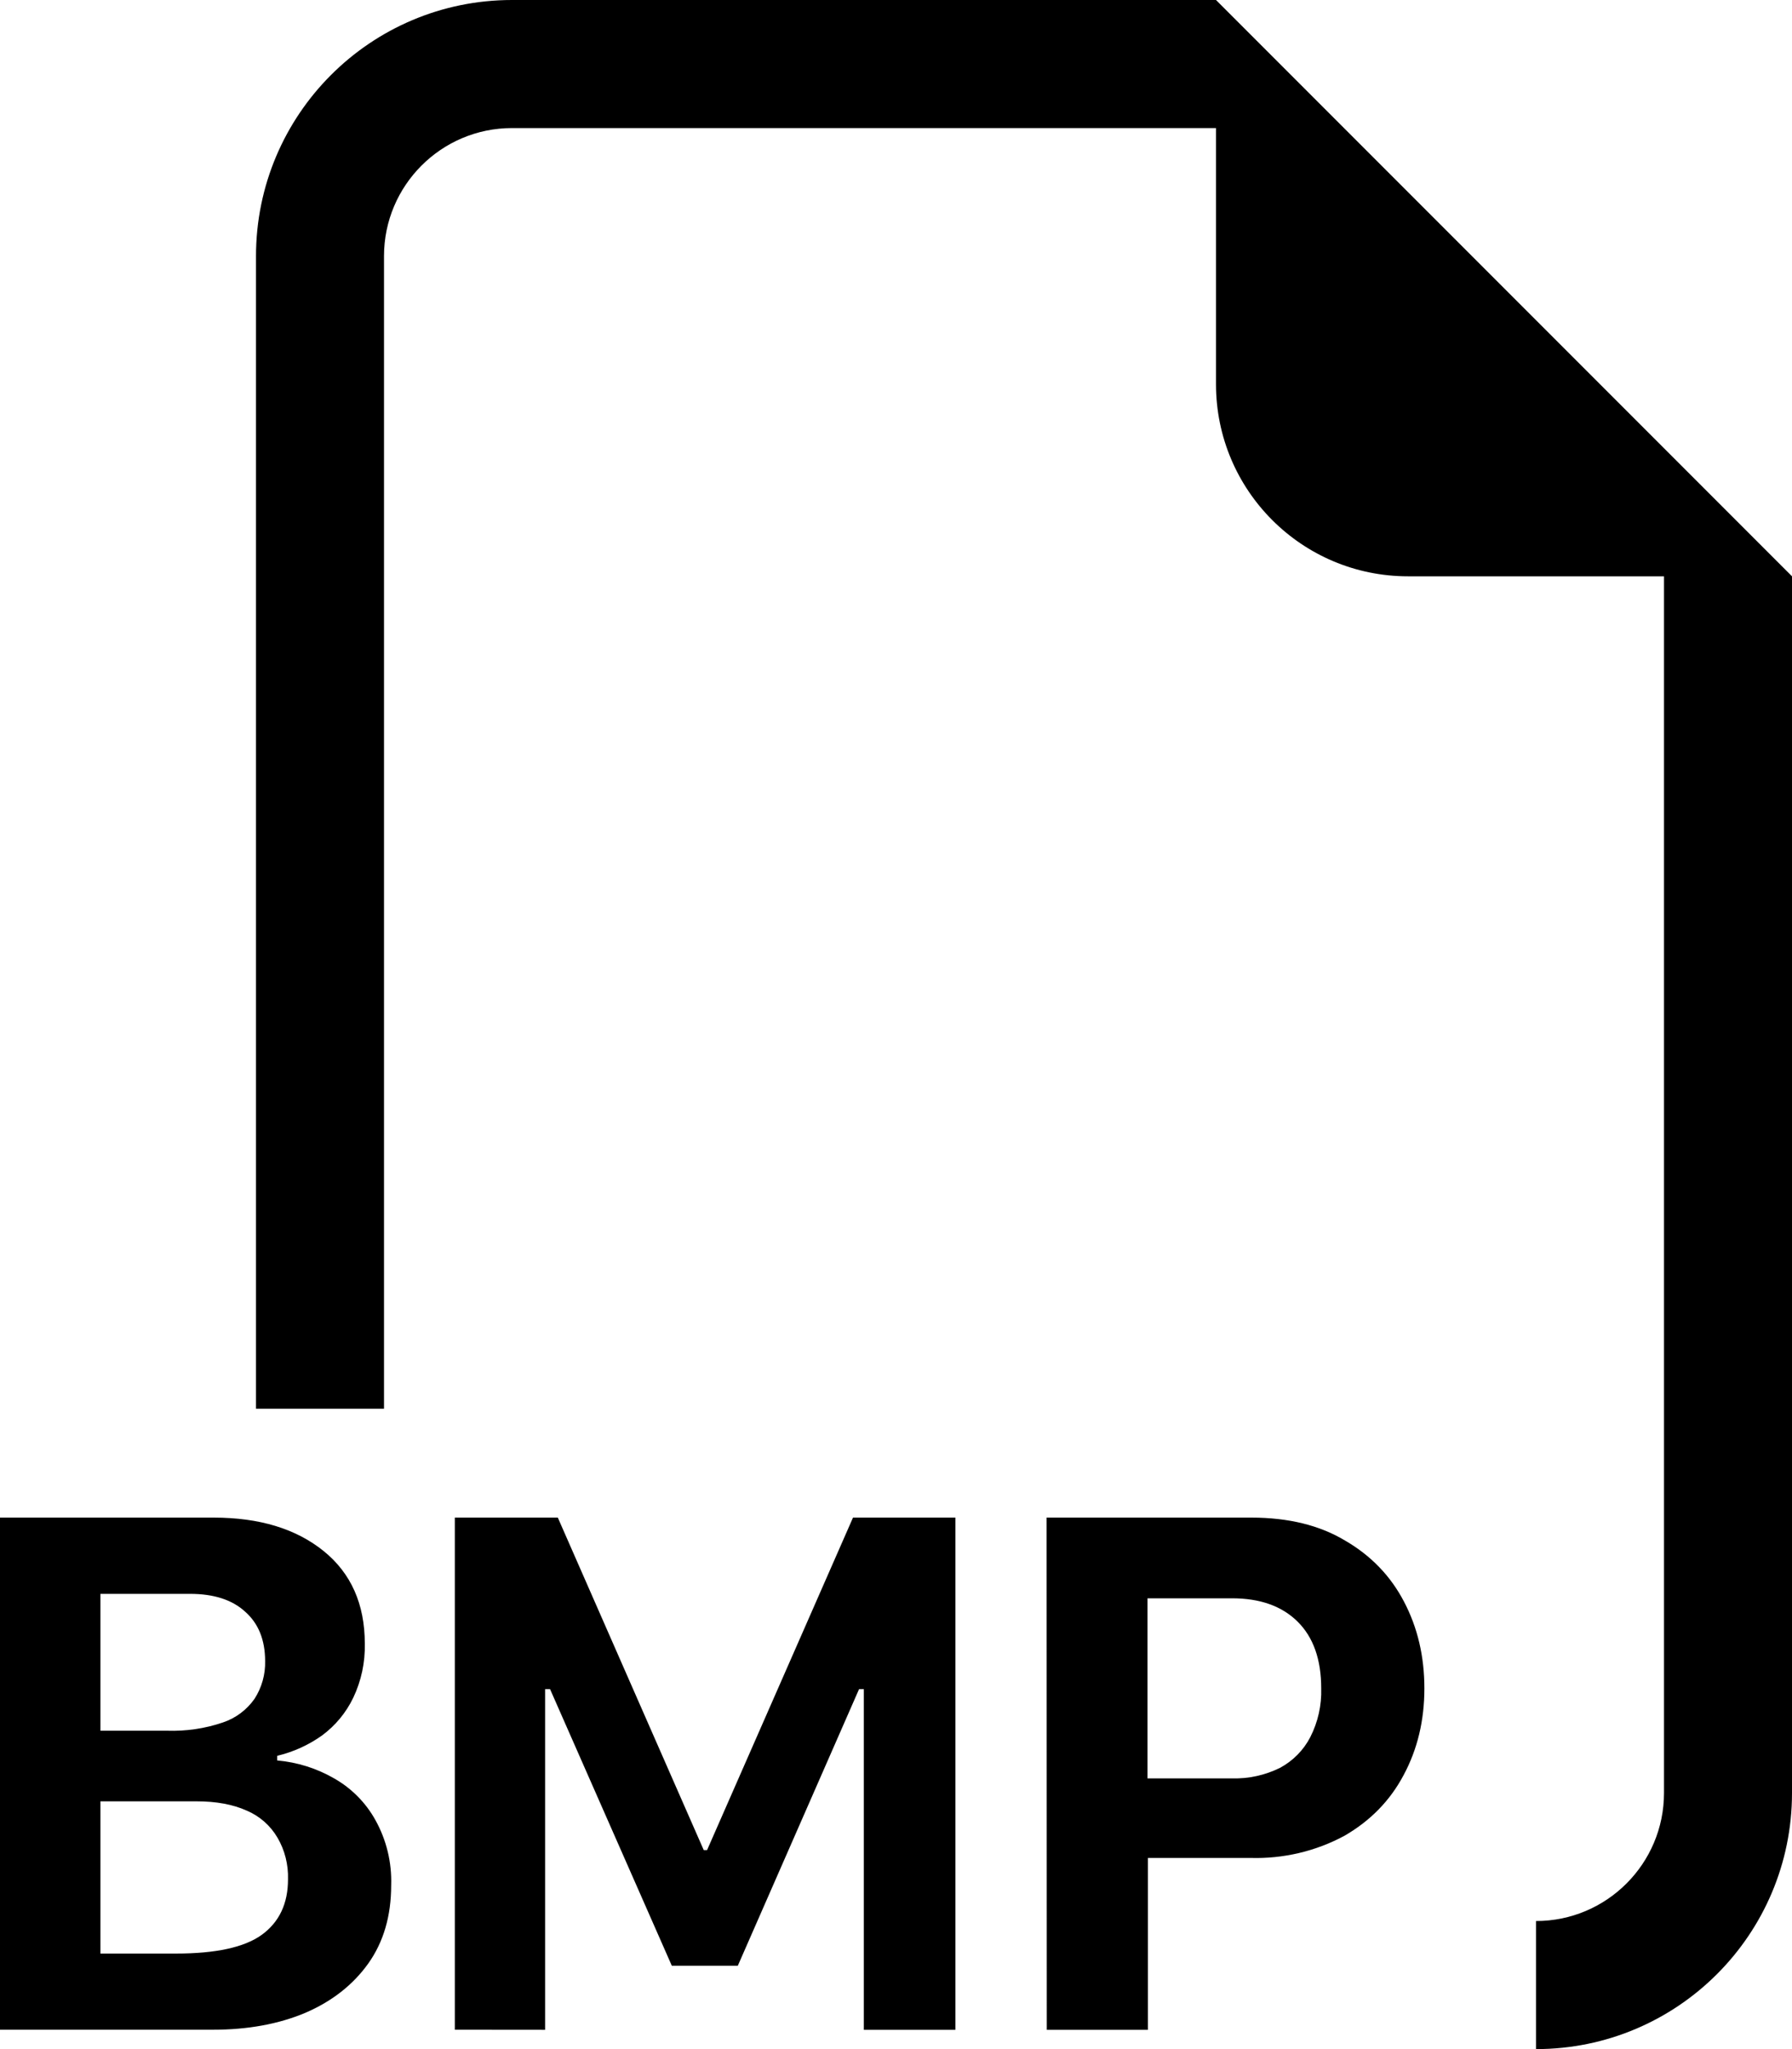 ﻿<?xml version="1.0" encoding="utf-8"?>
<svg version="1.1" xmlns:xlink="http://www.w3.org/1999/xlink" width="21px" height="24px" xmlns="http://www.w3.org/2000/svg">
  <defs>
    <pattern id="BGPattern" patternUnits="userSpaceOnUse" alignment="0 0" imageRepeat="None" />
    <mask fill="white" id="Clip5585">
      <path d="M 14.25 0  L 21 6.75  L 21 21  C 21 22.657  19.657 24  18 24  L 18 22.5  C 18.828 22.5  19.5 21.828  19.5 21  L 19.5 6.75  L 16.5 6.75  C 15.257 6.75  14.25 5.743  14.25 4.5  L 14.25 1.5  L 6 1.5  C 5.172 1.5  4.5 2.172  4.5 3  L 4.5 16.5  L 3 16.5  L 3 3  C 3 1.343  4.343 0  6 0  L 14.25 0  Z M 0 17.775  L 0 23.773  L 2.496 23.773  C 2.904 23.773  3.264 23.707  3.576 23.576  C 3.891 23.441  4.137 23.247  4.316 22.997  C 4.495 22.745  4.584 22.439  4.584 22.082  C 4.593 21.815  4.529 21.55  4.399 21.317  C 4.286 21.113  4.118 20.944  3.915 20.829  C 3.71 20.711  3.483 20.64  3.248 20.619  L 3.248 20.565  C 3.437 20.52  3.617 20.439  3.776 20.325  C 3.931 20.21  4.056 20.059  4.14 19.884  C 4.234 19.686  4.28 19.47  4.275 19.251  C 4.275 18.789  4.114 18.426  3.792 18.166  C 3.469 17.906  3.042 17.775  2.505 17.775  L 0 17.775  Z M 12.267 23.774  L 12.265 17.775  L 14.665 17.775  C 15.099 17.775  15.465 17.865  15.763 18.044  C 16.065 18.219  16.296 18.458  16.453 18.759  C 16.612 19.061  16.692 19.4  16.692 19.775  C 16.692 20.15  16.611 20.489  16.449 20.79  C 16.291 21.089  16.059 21.326  15.756 21.501  C 15.419 21.683  15.039 21.772  14.656 21.761  L 13.452 21.761  L 13.452 23.774  L 12.267 23.774  Z M 1.177 20.271  L 1.177 18.668  L 2.228 18.668  C 2.506 18.668  2.723 18.738  2.874 18.878  C 3.03 19.016  3.106 19.208  3.107 19.454  C 3.111 19.611  3.068 19.765  2.983 19.897  C 2.892 20.027  2.761 20.125  2.61 20.175  C 2.401 20.246  2.181 20.278  1.96 20.271  L 1.177 20.271  Z M 1.177 22.881  L 1.177 21.098  L 2.303 21.098  C 2.534 21.098  2.73 21.134  2.892 21.207  C 3.043 21.271  3.169 21.382  3.252 21.524  C 3.338 21.671  3.38 21.84  3.375 22.011  C 3.375 22.296  3.273 22.512  3.067 22.662  C 2.862 22.809  2.527 22.881  2.061 22.881  L 1.177 22.881  Z M 5.33 23.773  L 6.388 23.774  L 6.388 19.784  L 6.446 19.784  L 7.873 23.024  L 8.646 23.024  L 10.067 19.784  L 10.123 19.784  L 10.123 23.774  L 11.196 23.774  L 11.196 17.775  L 9.996 17.775  L 8.286 21.669  L 8.247 21.669  L 6.537 17.775  L 5.33 17.775  L 5.33 23.773  Z M 15 20.706  C 15.152 20.624  15.276 20.499  15.355 20.346  C 15.445 20.169  15.489 19.973  15.483 19.775  C 15.483 19.436  15.39 19.175  15.206 18.993  C 15.021 18.81  14.764 18.72  14.438 18.72  L 13.447 18.72  L 13.447 20.829  L 14.438 20.829  C 14.632 20.835  14.825 20.792  15 20.706  Z " fill-rule="evenodd" />
    </mask>
  </defs>
  <g>
    <path d="M 14.25 0  L 21 6.75  L 21 21  C 21 22.657  19.657 24  18 24  L 18 22.5  C 18.828 22.5  19.5 21.828  19.5 21  L 19.5 6.75  L 16.5 6.75  C 15.257 6.75  14.25 5.743  14.25 4.5  L 14.25 1.5  L 6 1.5  C 5.172 1.5  4.5 2.172  4.5 3  L 4.5 16.5  L 3 16.5  L 3 3  C 3 1.343  4.343 0  6 0  L 14.25 0  Z M 0 17.775  L 0 23.773  L 2.496 23.773  C 2.904 23.773  3.264 23.707  3.576 23.576  C 3.891 23.441  4.137 23.247  4.316 22.997  C 4.495 22.745  4.584 22.439  4.584 22.082  C 4.593 21.815  4.529 21.55  4.399 21.317  C 4.286 21.113  4.118 20.944  3.915 20.829  C 3.71 20.711  3.483 20.64  3.248 20.619  L 3.248 20.565  C 3.437 20.52  3.617 20.439  3.776 20.325  C 3.931 20.21  4.056 20.059  4.14 19.884  C 4.234 19.686  4.28 19.47  4.275 19.251  C 4.275 18.789  4.114 18.426  3.792 18.166  C 3.469 17.906  3.042 17.775  2.505 17.775  L 0 17.775  Z M 12.267 23.774  L 12.265 17.775  L 14.665 17.775  C 15.099 17.775  15.465 17.865  15.763 18.044  C 16.065 18.219  16.296 18.458  16.453 18.759  C 16.612 19.061  16.692 19.4  16.692 19.775  C 16.692 20.15  16.611 20.489  16.449 20.79  C 16.291 21.089  16.059 21.326  15.756 21.501  C 15.419 21.683  15.039 21.772  14.656 21.761  L 13.452 21.761  L 13.452 23.774  L 12.267 23.774  Z M 1.177 20.271  L 1.177 18.668  L 2.228 18.668  C 2.506 18.668  2.723 18.738  2.874 18.878  C 3.03 19.016  3.106 19.208  3.107 19.454  C 3.111 19.611  3.068 19.765  2.983 19.897  C 2.892 20.027  2.761 20.125  2.61 20.175  C 2.401 20.246  2.181 20.278  1.96 20.271  L 1.177 20.271  Z M 1.177 22.881  L 1.177 21.098  L 2.303 21.098  C 2.534 21.098  2.73 21.134  2.892 21.207  C 3.043 21.271  3.169 21.382  3.252 21.524  C 3.338 21.671  3.38 21.84  3.375 22.011  C 3.375 22.296  3.273 22.512  3.067 22.662  C 2.862 22.809  2.527 22.881  2.061 22.881  L 1.177 22.881  Z M 5.33 23.773  L 6.388 23.774  L 6.388 19.784  L 6.446 19.784  L 7.873 23.024  L 8.646 23.024  L 10.067 19.784  L 10.123 19.784  L 10.123 23.774  L 11.196 23.774  L 11.196 17.775  L 9.996 17.775  L 8.286 21.669  L 8.247 21.669  L 6.537 17.775  L 5.33 17.775  L 5.33 23.773  Z M 15 20.706  C 15.152 20.624  15.276 20.499  15.355 20.346  C 15.445 20.169  15.489 19.973  15.483 19.775  C 15.483 19.436  15.39 19.175  15.206 18.993  C 15.021 18.81  14.764 18.72  14.438 18.72  L 13.447 18.72  L 13.447 20.829  L 14.438 20.829  C 14.632 20.835  14.825 20.792  15 20.706  Z " fill-rule="nonzero" fill="rgba(0, 0, 0, 1)" stroke="none" class="fill" />
    <path d="M 14.25 0  L 21 6.75  L 21 21  C 21 22.657  19.657 24  18 24  L 18 22.5  C 18.828 22.5  19.5 21.828  19.5 21  L 19.5 6.75  L 16.5 6.75  C 15.257 6.75  14.25 5.743  14.25 4.5  L 14.25 1.5  L 6 1.5  C 5.172 1.5  4.5 2.172  4.5 3  L 4.5 16.5  L 3 16.5  L 3 3  C 3 1.343  4.343 0  6 0  L 14.25 0  Z " stroke-width="0" stroke-dasharray="0" stroke="rgba(255, 255, 255, 0)" fill="none" class="stroke" mask="url(#Clip5585)" />
    <path d="M 0 17.775  L 0 23.773  L 2.496 23.773  C 2.904 23.773  3.264 23.707  3.576 23.576  C 3.891 23.441  4.137 23.247  4.316 22.997  C 4.495 22.745  4.584 22.439  4.584 22.082  C 4.593 21.815  4.529 21.55  4.399 21.317  C 4.286 21.113  4.118 20.944  3.915 20.829  C 3.71 20.711  3.483 20.64  3.248 20.619  L 3.248 20.565  C 3.437 20.52  3.617 20.439  3.776 20.325  C 3.931 20.21  4.056 20.059  4.14 19.884  C 4.234 19.686  4.28 19.47  4.275 19.251  C 4.275 18.789  4.114 18.426  3.792 18.166  C 3.469 17.906  3.042 17.775  2.505 17.775  L 0 17.775  Z " stroke-width="0" stroke-dasharray="0" stroke="rgba(255, 255, 255, 0)" fill="none" class="stroke" mask="url(#Clip5585)" />
    <path d="M 12.267 23.774  L 12.265 17.775  L 14.665 17.775  C 15.099 17.775  15.465 17.865  15.763 18.044  C 16.065 18.219  16.296 18.458  16.453 18.759  C 16.612 19.061  16.692 19.4  16.692 19.775  C 16.692 20.15  16.611 20.489  16.449 20.79  C 16.291 21.089  16.059 21.326  15.756 21.501  C 15.419 21.683  15.039 21.772  14.656 21.761  L 13.452 21.761  L 13.452 23.774  L 12.267 23.774  Z " stroke-width="0" stroke-dasharray="0" stroke="rgba(255, 255, 255, 0)" fill="none" class="stroke" mask="url(#Clip5585)" />
    <path d="M 1.177 20.271  L 1.177 18.668  L 2.228 18.668  C 2.506 18.668  2.723 18.738  2.874 18.878  C 3.03 19.016  3.106 19.208  3.107 19.454  C 3.111 19.611  3.068 19.765  2.983 19.897  C 2.892 20.027  2.761 20.125  2.61 20.175  C 2.401 20.246  2.181 20.278  1.96 20.271  L 1.177 20.271  Z " stroke-width="0" stroke-dasharray="0" stroke="rgba(255, 255, 255, 0)" fill="none" class="stroke" mask="url(#Clip5585)" />
    <path d="M 1.177 22.881  L 1.177 21.098  L 2.303 21.098  C 2.534 21.098  2.73 21.134  2.892 21.207  C 3.043 21.271  3.169 21.382  3.252 21.524  C 3.338 21.671  3.38 21.84  3.375 22.011  C 3.375 22.296  3.273 22.512  3.067 22.662  C 2.862 22.809  2.527 22.881  2.061 22.881  L 1.177 22.881  Z " stroke-width="0" stroke-dasharray="0" stroke="rgba(255, 255, 255, 0)" fill="none" class="stroke" mask="url(#Clip5585)" />
    <path d="M 5.33 23.773  L 6.388 23.774  L 6.388 19.784  L 6.446 19.784  L 7.873 23.024  L 8.646 23.024  L 10.067 19.784  L 10.123 19.784  L 10.123 23.774  L 11.196 23.774  L 11.196 17.775  L 9.996 17.775  L 8.286 21.669  L 8.247 21.669  L 6.537 17.775  L 5.33 17.775  L 5.33 23.773  Z " stroke-width="0" stroke-dasharray="0" stroke="rgba(255, 255, 255, 0)" fill="none" class="stroke" mask="url(#Clip5585)" />
    <path d="M 15 20.706  C 15.152 20.624  15.276 20.499  15.355 20.346  C 15.445 20.169  15.489 19.973  15.483 19.775  C 15.483 19.436  15.39 19.175  15.206 18.993  C 15.021 18.81  14.764 18.72  14.438 18.72  L 13.447 18.72  L 13.447 20.829  L 14.438 20.829  C 14.632 20.835  14.825 20.792  15 20.706  Z " stroke-width="0" stroke-dasharray="0" stroke="rgba(255, 255, 255, 0)" fill="none" class="stroke" mask="url(#Clip5585)" />
  </g>
</svg>